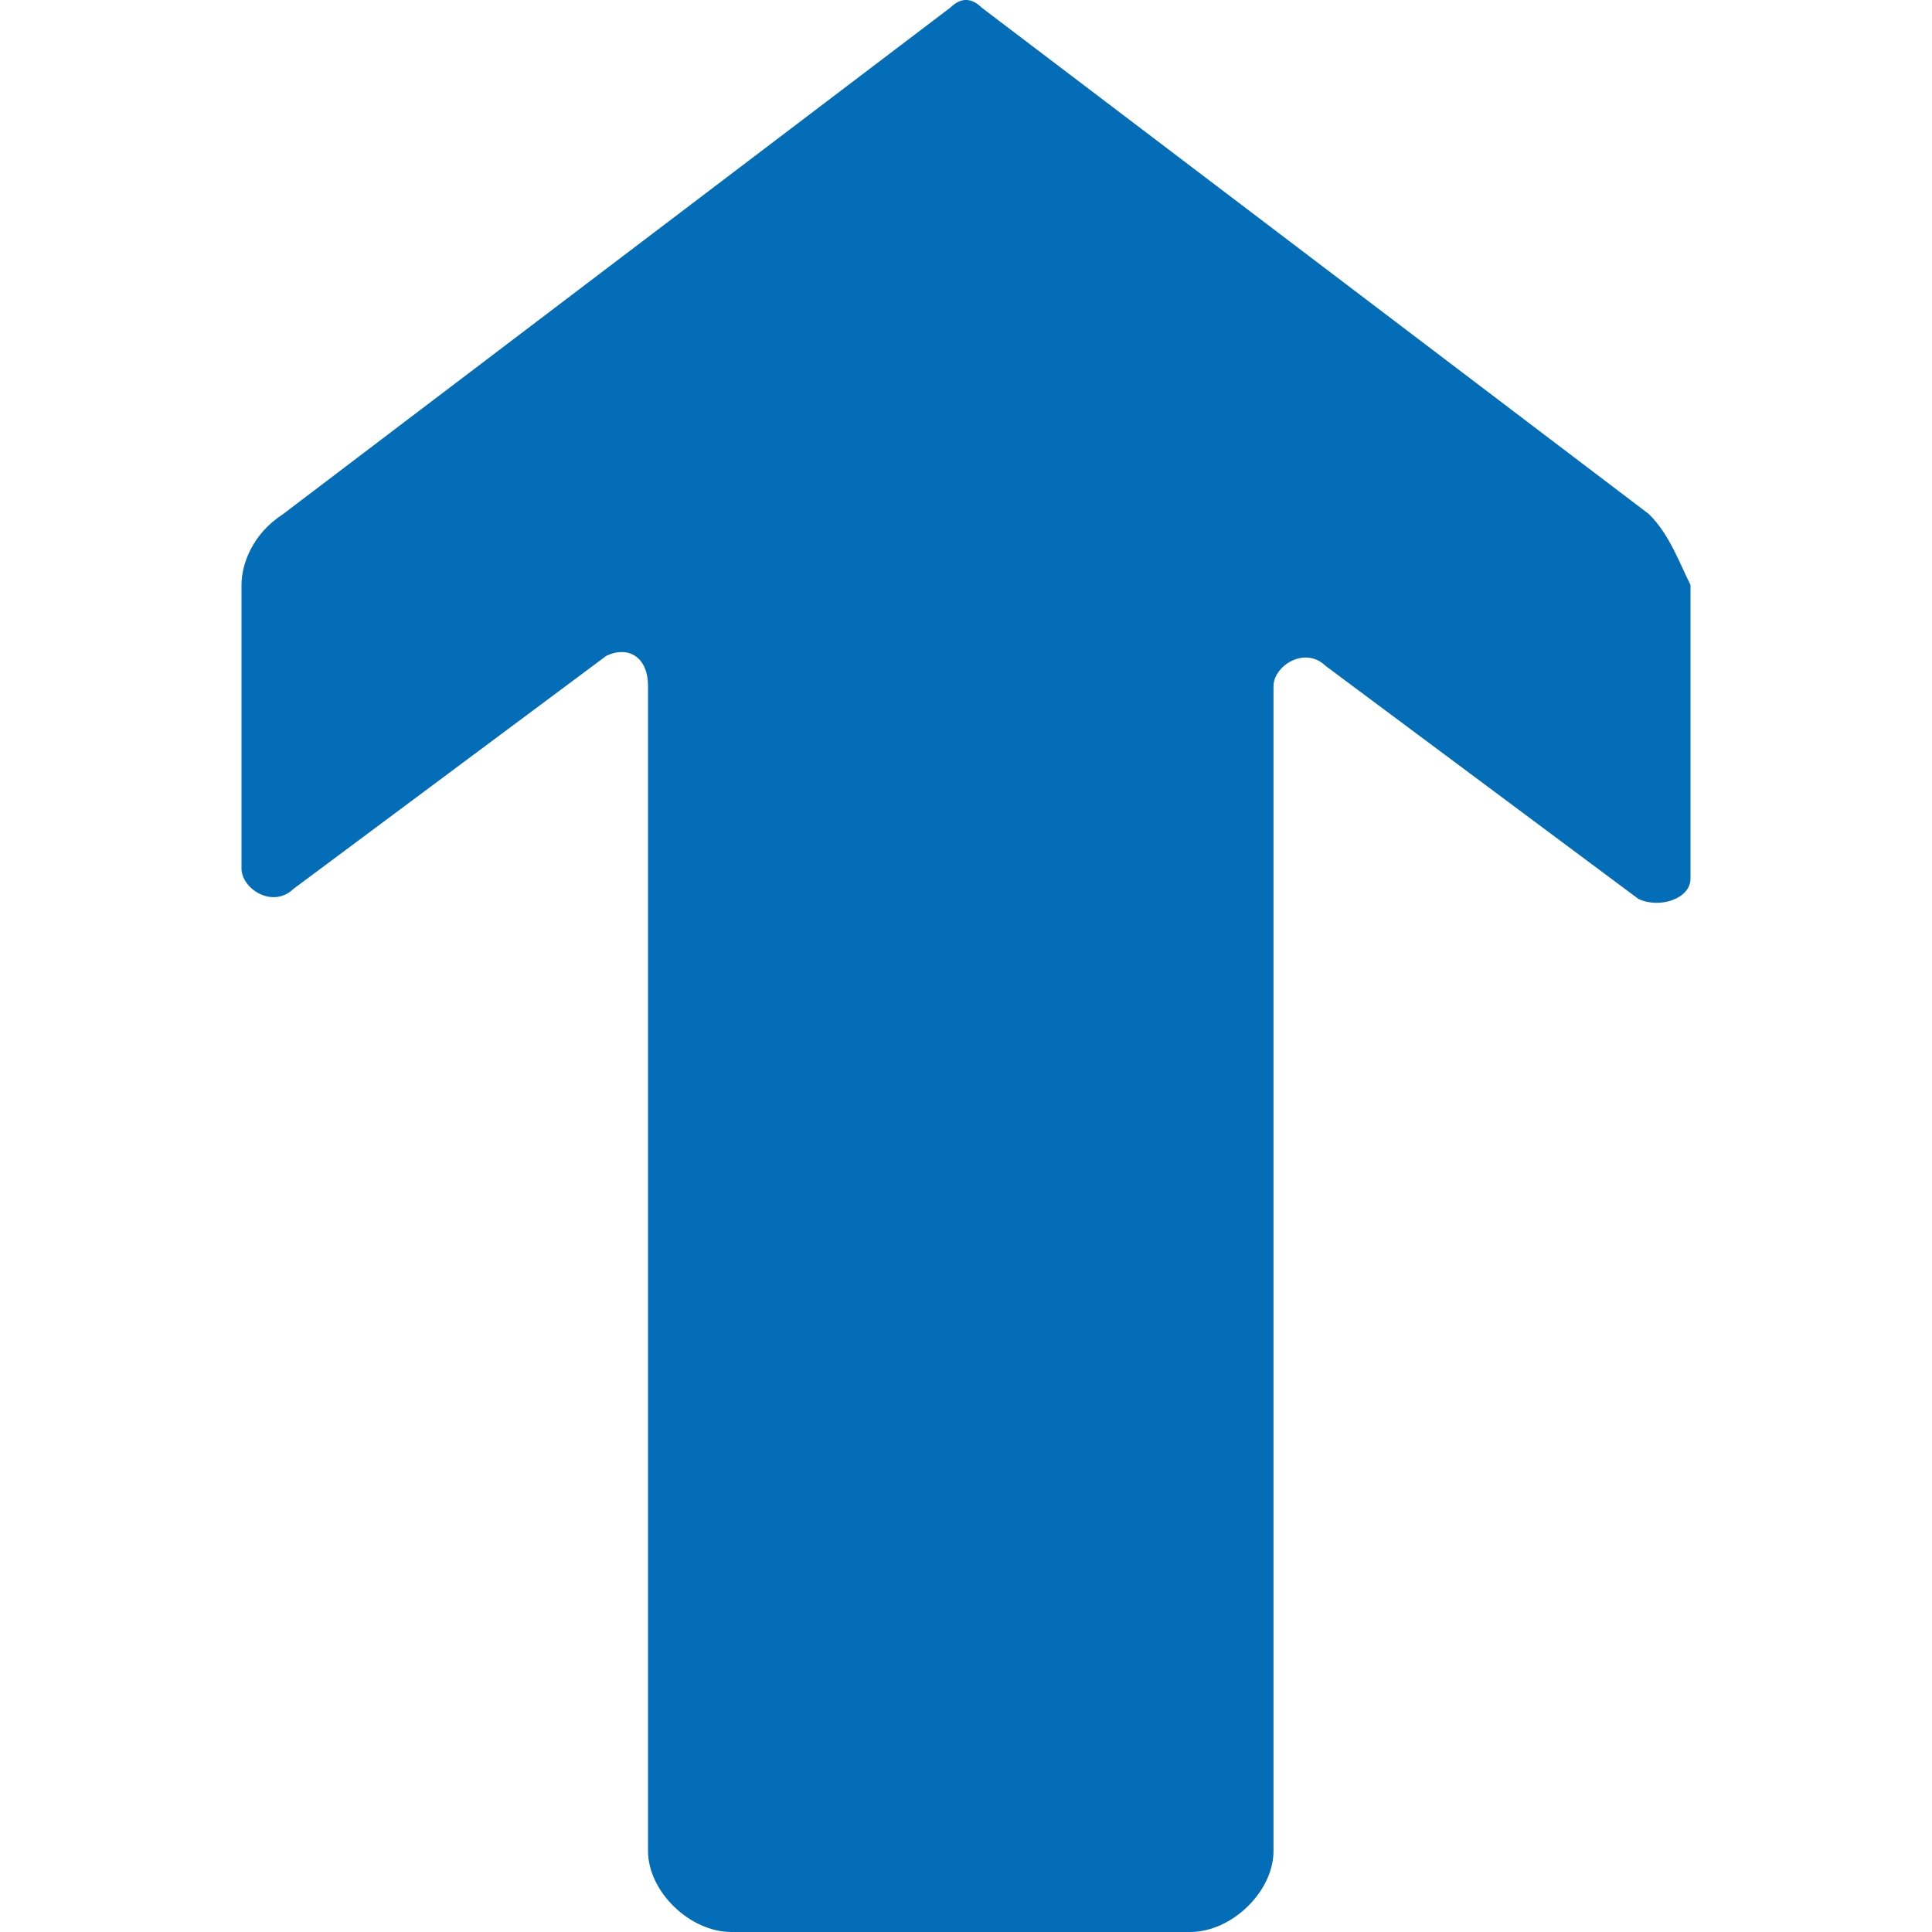 <?xml version="1.0" encoding="UTF-8" standalone="no"?>
<svg
   xmlns:dc="http://purl.org/dc/elements/1.1/"
   xmlns:cc="http://creativecommons.org/ns#"
   xmlns:rdf="http://www.w3.org/1999/02/22-rdf-syntax-ns#"
   xmlns:svg="http://www.w3.org/2000/svg"
   xmlns="http://www.w3.org/2000/svg"
   xml:space="preserve"
   style="enable-background:new 0 0 24 24;"
   viewBox="0 0 24 24"
   y="0px"
   x="0px"
   id="レイヤー_1"
   version="1.1"><defs
   id="defs11" />
<style
   id="style2"
   type="text/css">
	.st0{fill:#F1F0EF;}
	.st1{fill:#036EB7;}
</style>

<path
   style="fill:#036eb7;stroke-width:1.276"
   id="path6"
   d="M 20.482,6.385 12.194,0.094 c -0.129,-0.126 -0.259,-0.126 -0.388,0 L 3.518,6.385 C 3.129,6.637 3,7.014 3,7.266 v 3.523 c 0,0.252 0.388,0.503 0.647,0.252 l 3.885,-2.894 c 0.259,-0.126 0.518,0 0.518,0.377 V 22.993 C 8.05,23.497 8.568,24 9.086,24 h 5.698 c 0.518,0 1.036,-0.503 1.036,-1.007 V 8.524 c 0,-0.252 0.388,-0.503 0.647,-0.252 l 3.885,2.894 C 20.612,11.292 21,11.166 21,10.915 V 7.266 C 20.871,7.014 20.741,6.637 20.482,6.385"
   class="st1" />
</svg>